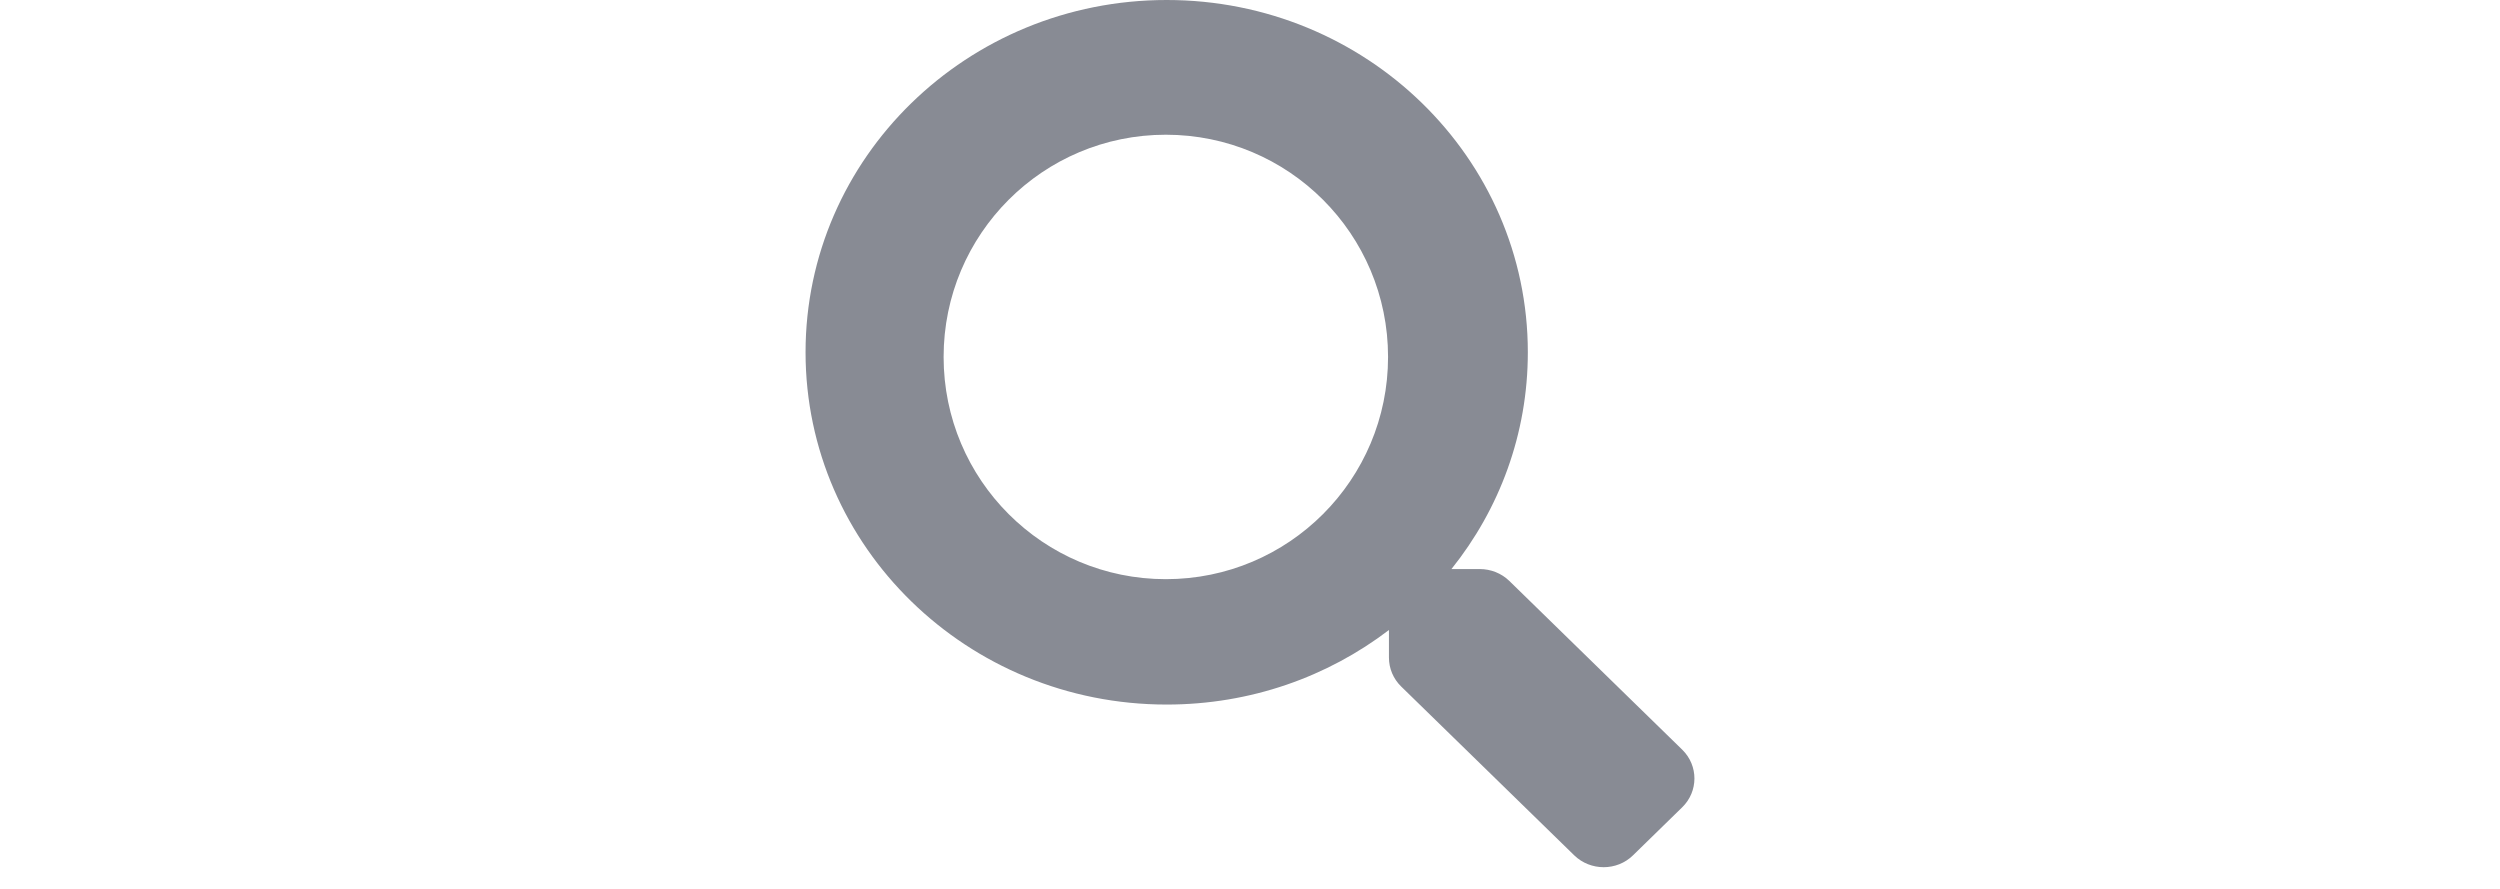 
<svg width="45px" height="16px" viewBox="0 0 16 16" version="1.1" xmlns="http://www.w3.org/2000/svg" xmlns:xlink="http://www.w3.org/1999/xlink">
    <g id="🏠-Home-" stroke="none" stroke-width="1" fill="none" fill-rule="evenodd">
        <g id="Dark-mode" transform="translate(-45, -62)" fill="#888B94" fill-rule="nonzero">
            <g id="search-bar" transform="translate(30, 49)">
                <g id="Group-4" transform="translate(15, 10)">
                    <path d="M6.5,3 C10.091,3 13.001,5.838 13.001,9.341 C13.001,10.813 12.488,12.167 11.626,13.243 L11.626,13.243 L12.135,13.243 C12.335,13.243 12.526,13.319 12.667,13.456 L12.667,13.456 L15.782,16.496 C16.073,16.782 16.073,17.246 15.779,17.532 L15.779,17.532 L14.895,18.395 C14.604,18.681 14.129,18.681 13.835,18.395 L13.835,18.395 L10.72,15.356 C10.579,15.218 10.501,15.032 10.501,14.837 L10.501,14.837 L10.501,14.34 C9.398,15.182 8.01,15.682 6.5,15.682 C2.91,15.682 0,12.844 0,9.341 C0,5.838 2.91,3 6.5,3 Z M6.485,5.425 C4.273,5.425 2.485,7.215 2.485,9.425 C2.485,11.637 4.276,13.425 6.485,13.425 C8.698,13.425 10.485,11.634 10.485,9.425 C10.485,7.212 8.695,5.425 6.485,5.425 Z" id="Shape"></path>
                </g>
            </g>
        </g>
    </g>
</svg>